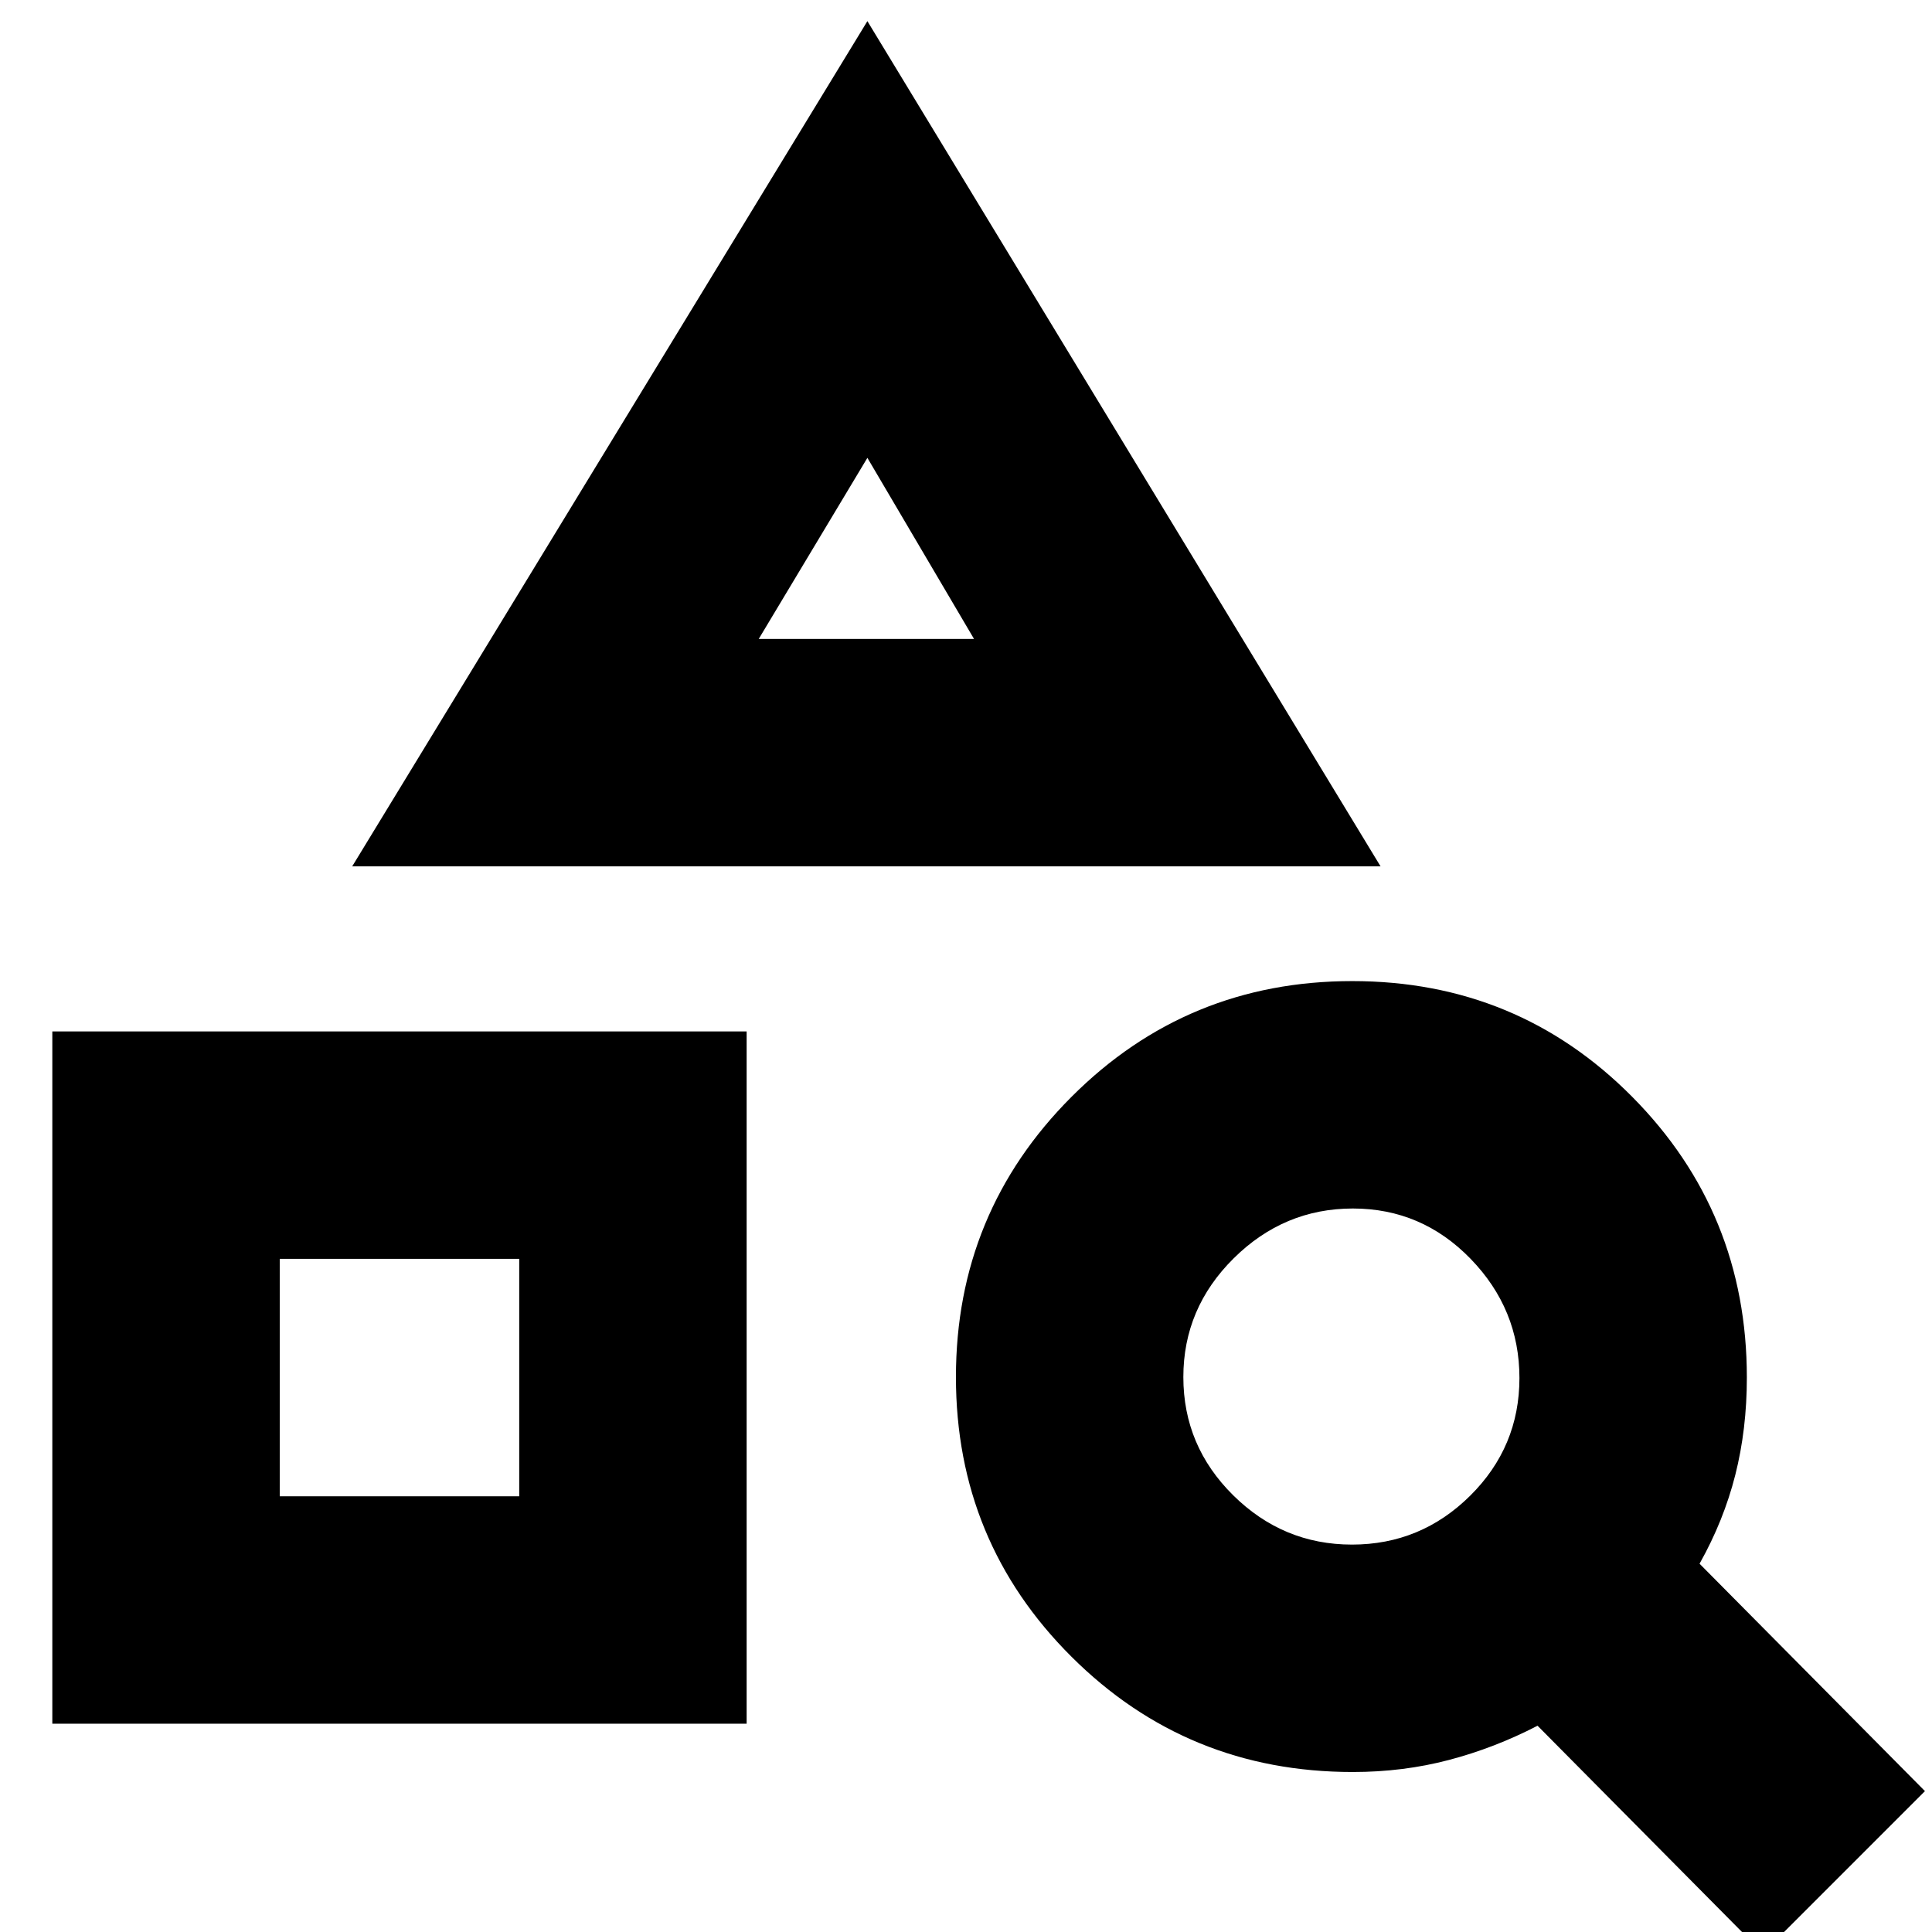 <svg xmlns="http://www.w3.org/2000/svg" height="20" viewBox="0 -960 960 960" width="20"><path d="M26-103.5v-344h345v344H26Zm113-113h119v-118H139v118Zm36-313 256-420 255 420H175Zm202-113h107l-53-90-54 90Zm499 653-112-113q-21.22 11-43.97 17t-47.83 6q-82.28 0-139.74-57.24-57.46-57.23-57.46-139 0-81.76 57.44-139.26 57.44-57.5 139.5-57.5T811-415.04q57 57.46 57 139.54 0 25.65-5.74 48.37T844.5-183l112 113L876 10.5Zm-204.23-203q34.23 0 58.73-24.27 24.5-24.28 24.5-58.5 0-34.23-24.27-59.23-24.28-25-58.5-25-34.23 0-59.23 24.77-25 24.78-25 59 0 34.23 24.77 58.73 24.78 24.5 59 24.5ZM258-334.5Zm172.5-308Z"/></svg>